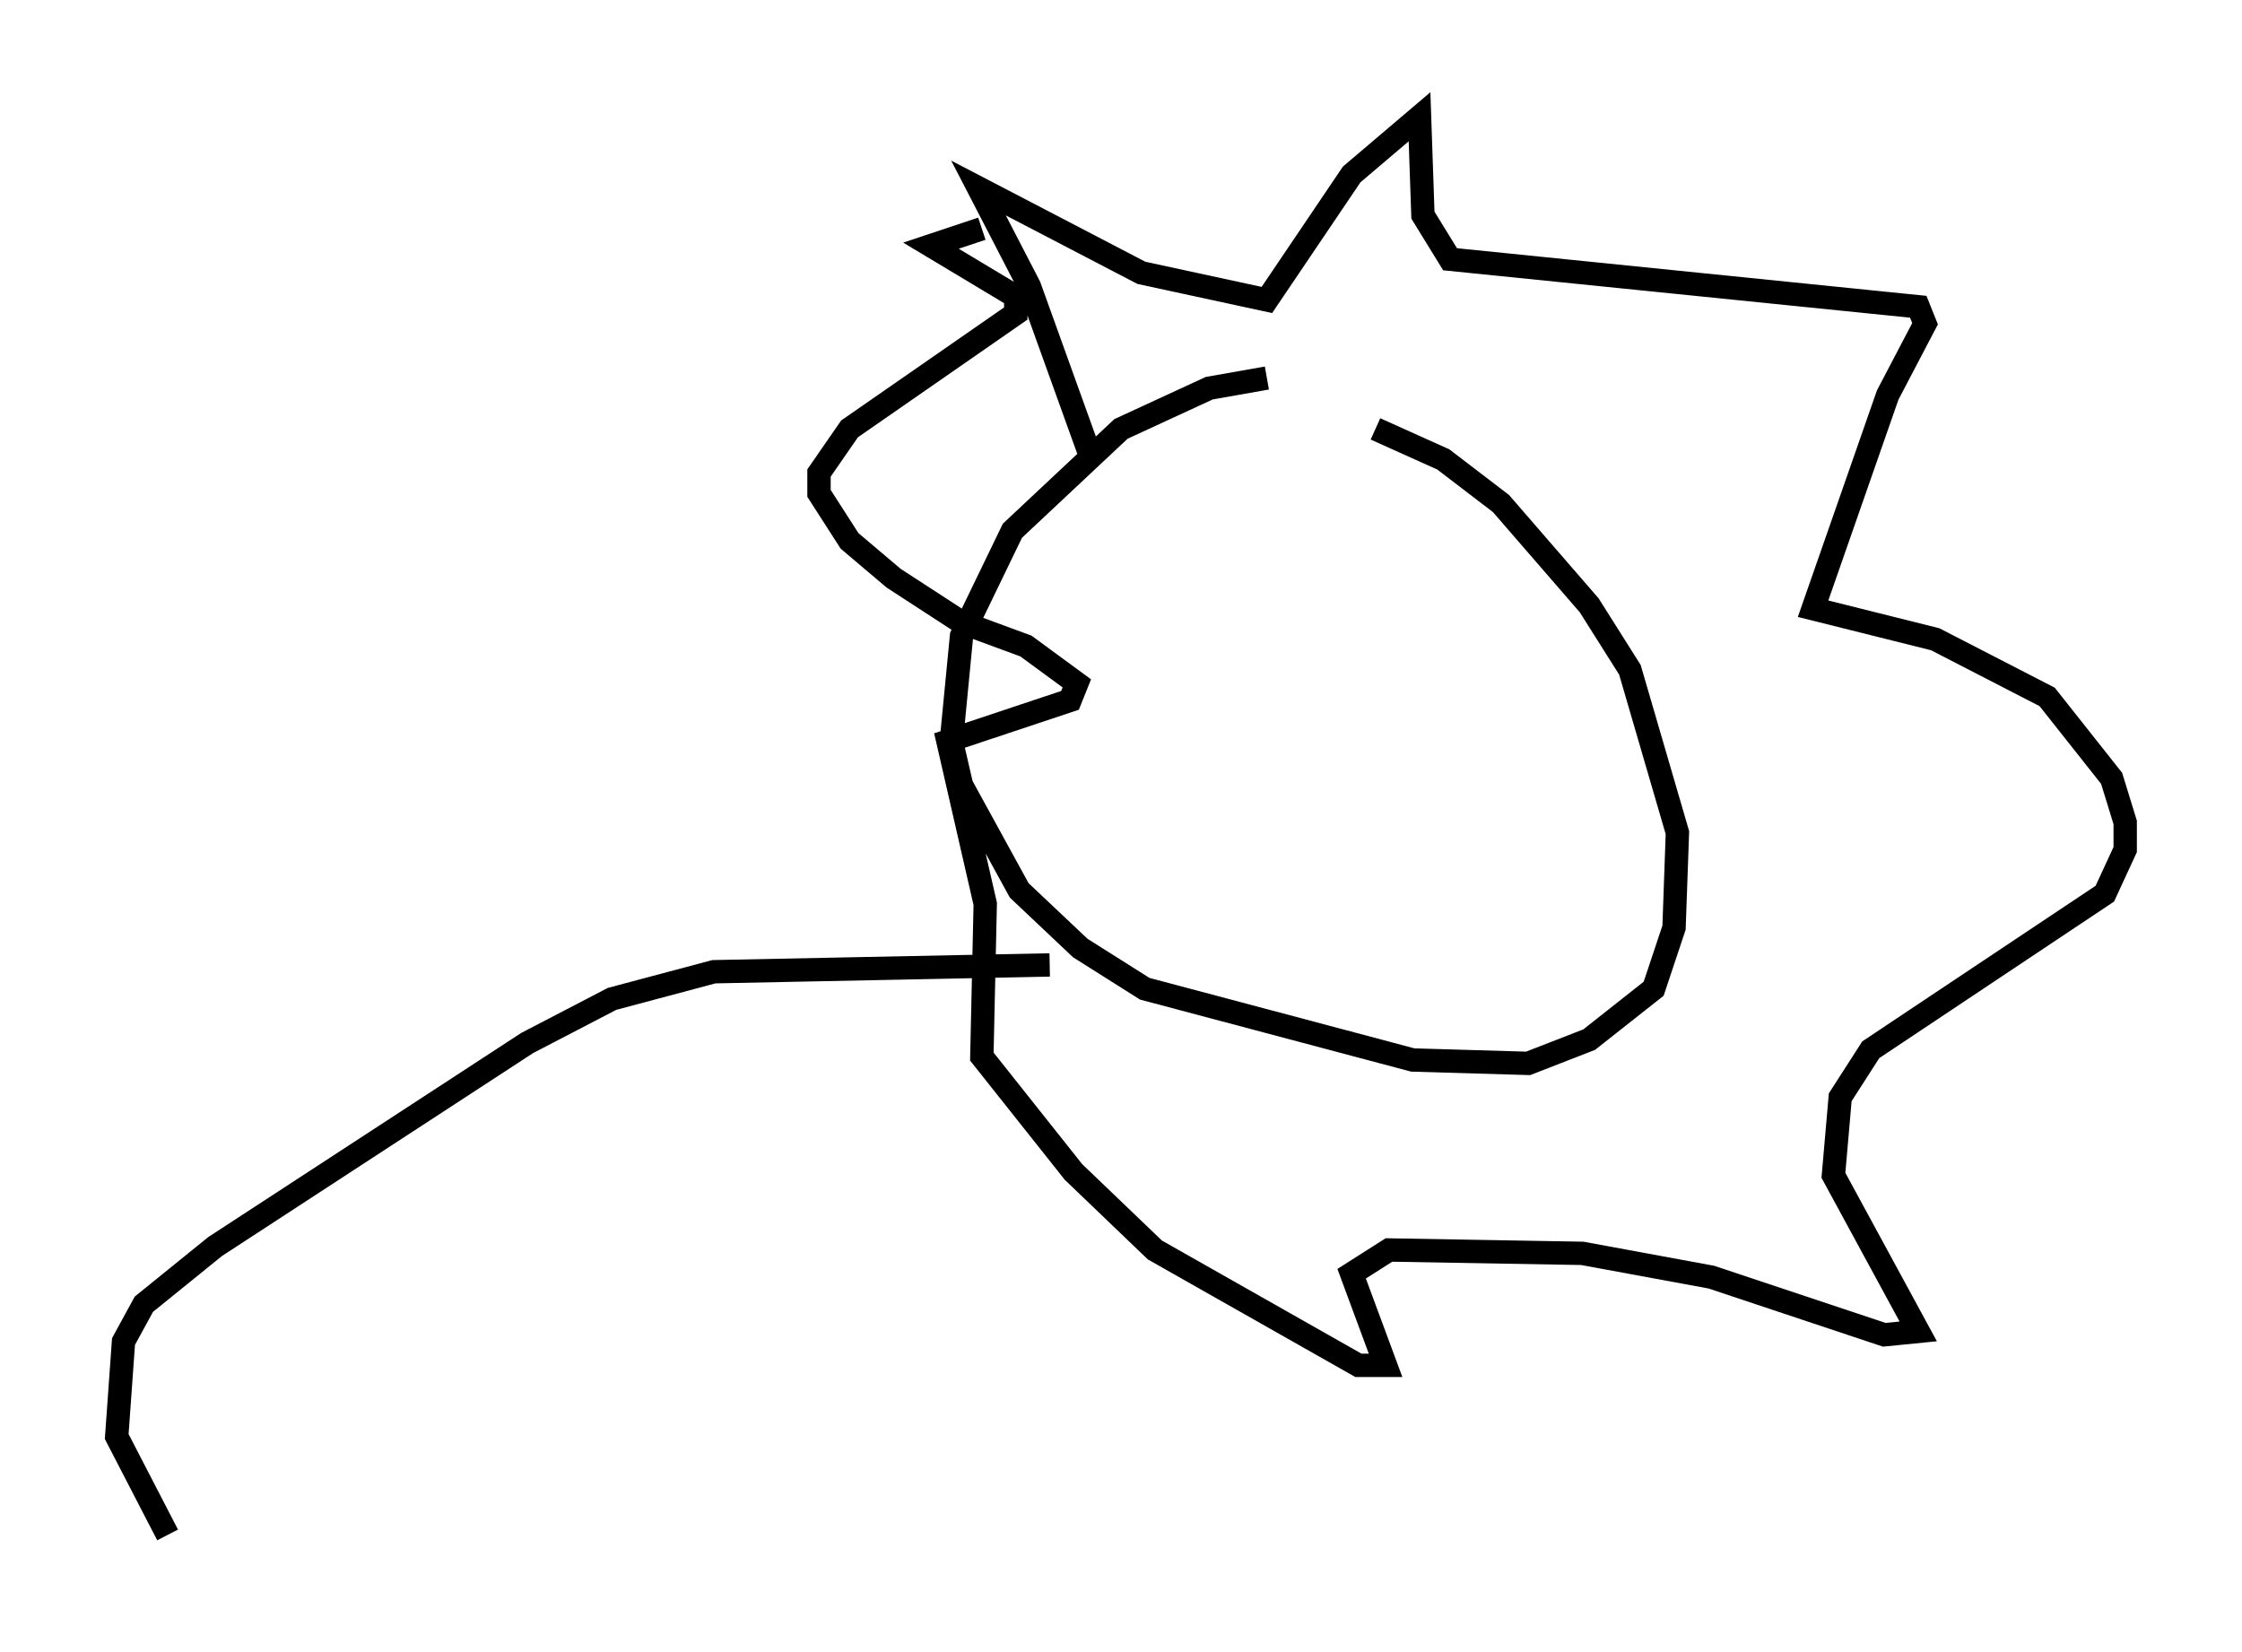 <?xml version="1.0" encoding="utf-8" ?>
<svg baseProfile="full" height="70.715" version="1.1" width="95.989" xmlns="http://www.w3.org/2000/svg" xmlns:ev="http://www.w3.org/2001/xml-events" xmlns:xlink="http://www.w3.org/1999/xlink"><defs /><rect fill="white" height="70.715" width="95.989" x="0" y="0" /><path d="M57.871, 17.201 m-3.631, -1.017 l-2.469, 0.436 -3.777, 1.743 l-4.648, 4.358 -2.179, 4.503 l-0.436, 4.503 0.436, 1.888 l2.469, 4.503 2.615, 2.469 l2.76, 1.743 11.475, 3.05 l4.939, 0.145 2.615, -1.017 l2.76, -2.179 0.872, -2.615 l0.145, -4.067 -2.034, -6.972 l-1.743, -2.76 -3.777, -4.358 l-2.469, -1.888 -2.905, -1.307 m-12.201, 1.162 l-2.615, -7.263 -2.179, -4.212 l6.972, 3.631 5.374, 1.162 l3.631, -5.374 2.905, -2.469 l0.145, 4.212 1.162, 1.888 l20.045, 2.034 0.291, 0.726 l-1.598, 3.05 -3.196, 9.151 l5.229, 1.307 4.793, 2.469 l2.76, 3.486 0.581, 1.888 l0.0, 1.162 -0.872, 1.888 l-10.022, 6.682 -1.307, 2.034 l-0.291, 3.341 3.631, 6.682 l-1.453, 0.145 -7.408, -2.469 l-5.52, -1.017 -8.279, -0.145 l-1.598, 1.017 1.453, 3.922 l-1.162, 0.0 -8.715, -4.939 l-3.486, -3.341 -3.922, -4.939 l0.145, -6.536 -1.598, -6.972 l5.229, -1.743 0.291, -0.726 l-2.179, -1.598 -2.76, -1.017 l-2.905, -1.888 -1.888, -1.598 l-1.307, -2.034 0.0, -0.872 l1.307, -1.888 7.117, -4.939 l0.0, -0.726 -3.631, -2.179 l2.179, -0.726 m2.905, 31.519 l-14.38, 0.291 -4.358, 1.162 l-3.631, 1.888 -13.363, 8.715 l-3.05, 2.469 -0.872, 1.598 l-0.291, 4.067 2.179, 4.212 " fill="none" stroke="black" stroke-width="1" /></svg>